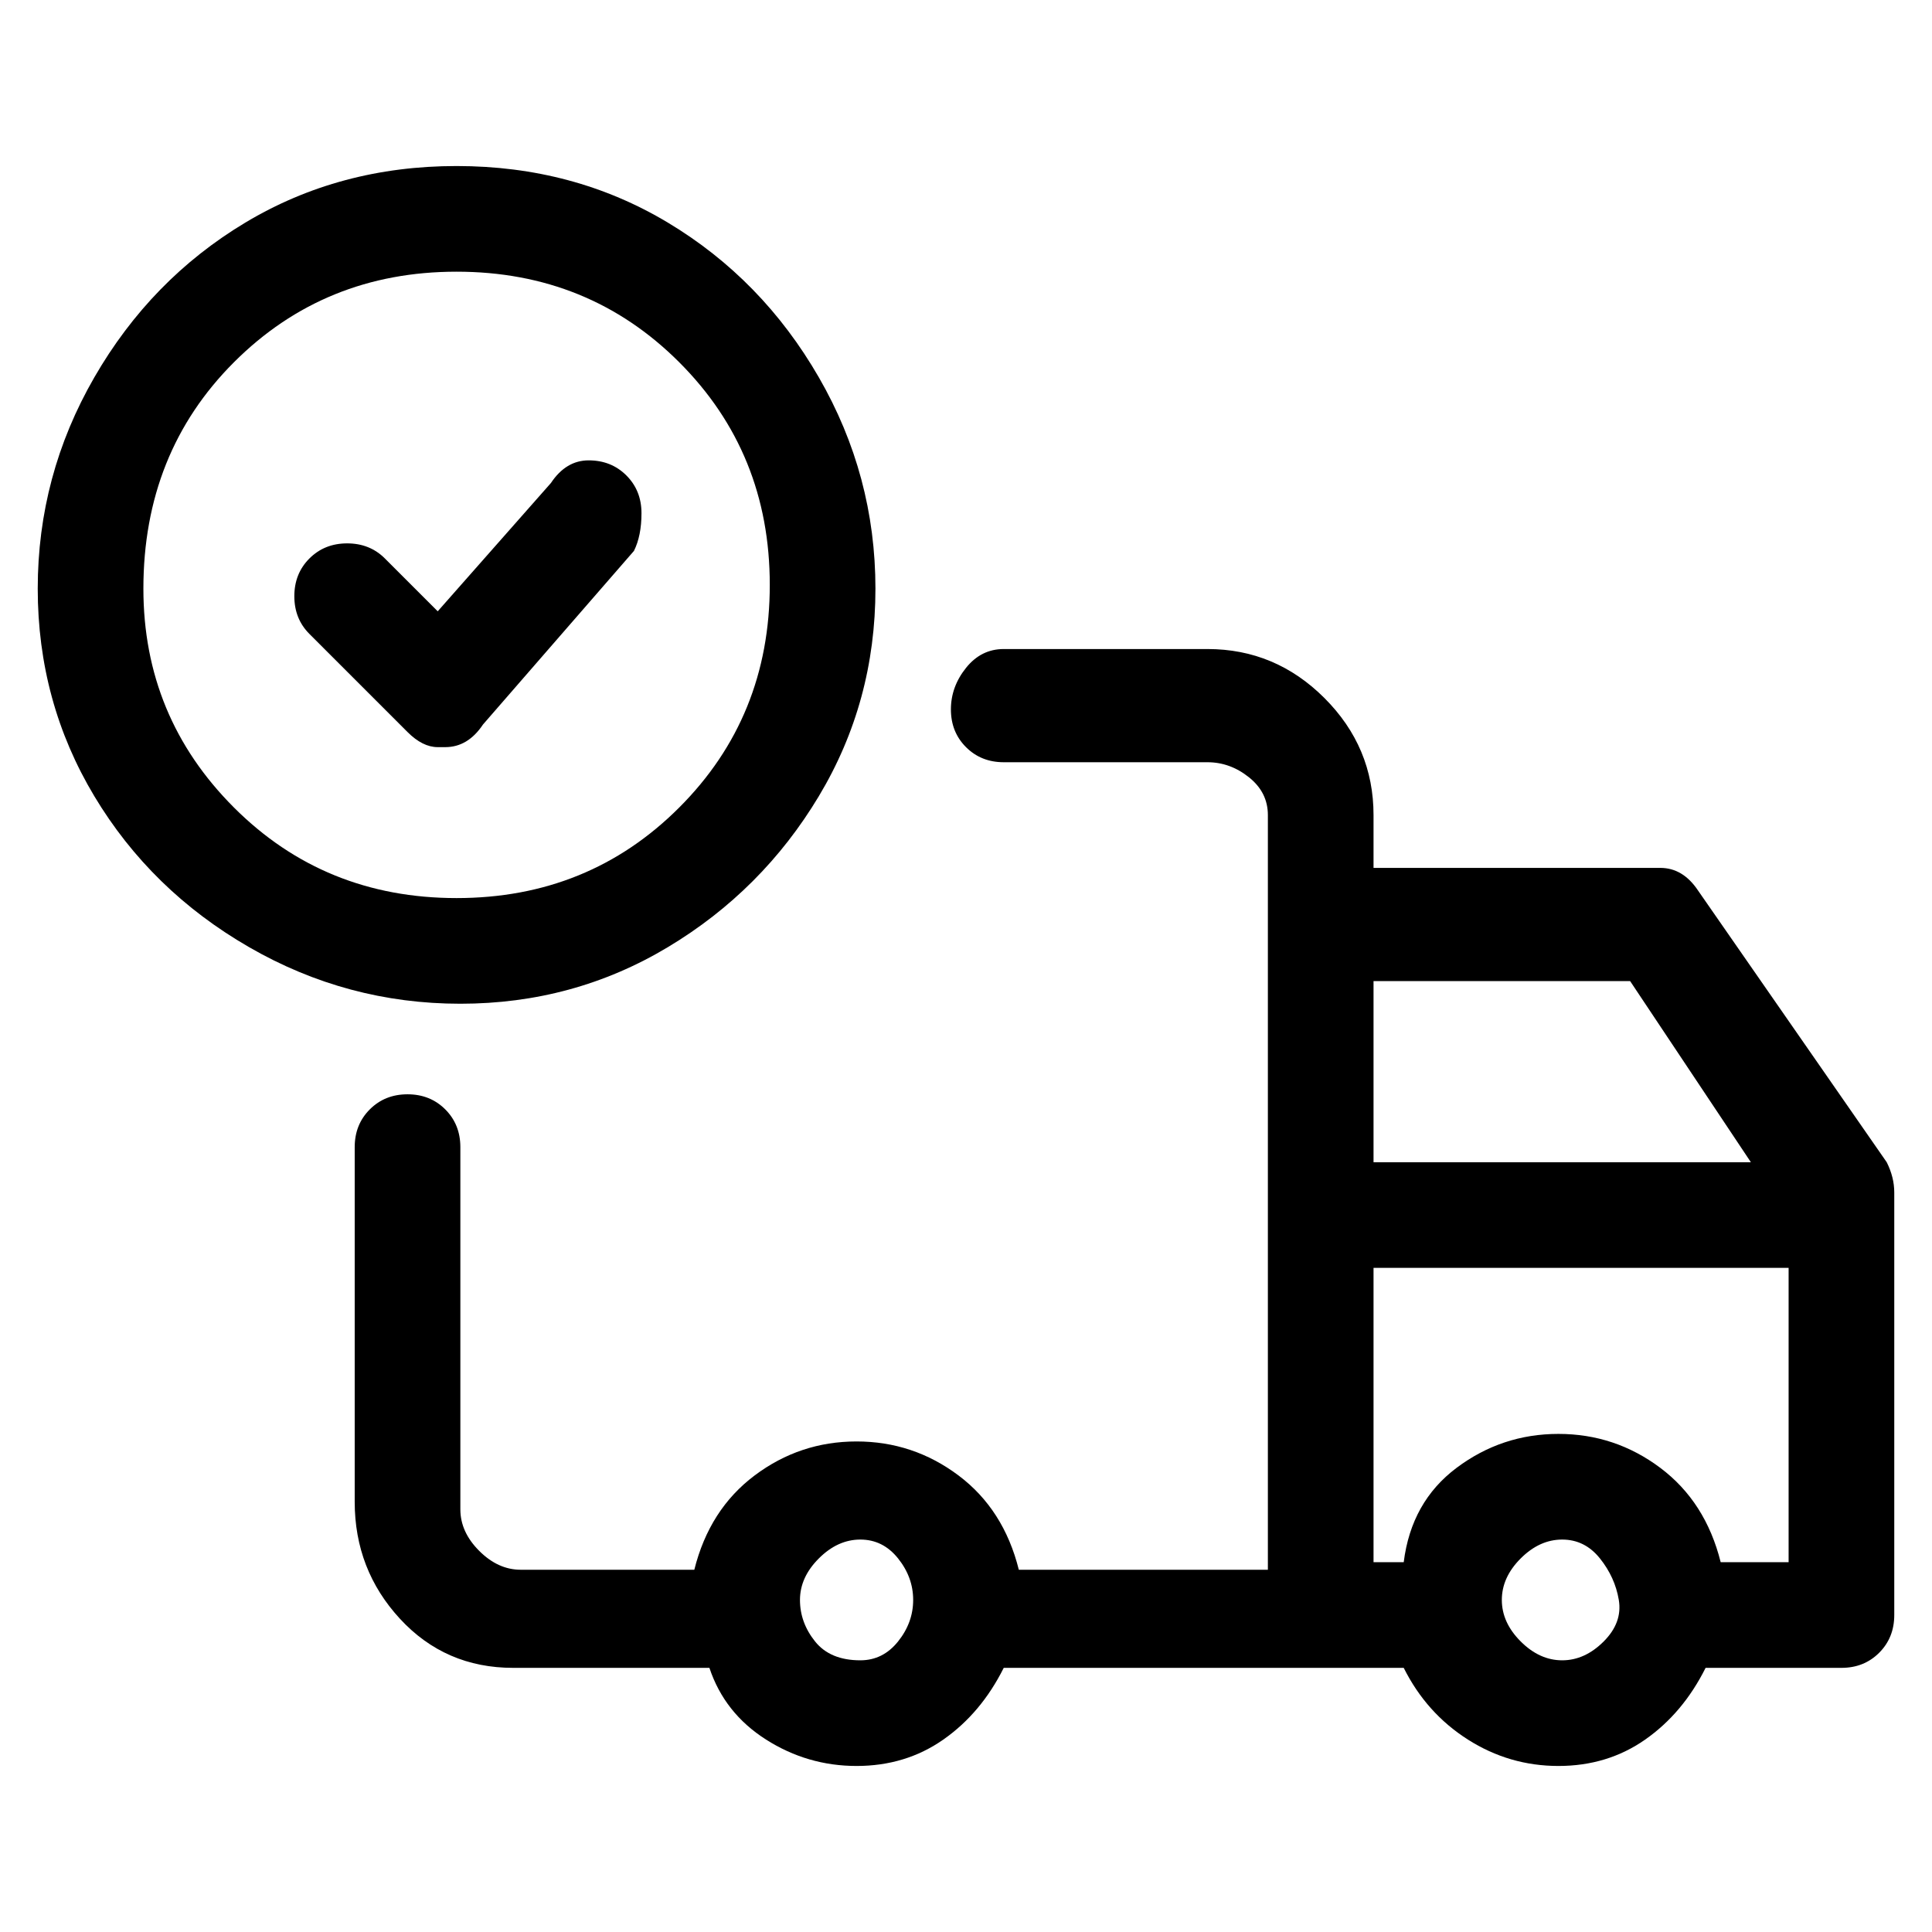 <svg viewBox="0 0 256 256" xmlns="http://www.w3.org/2000/svg">
  <path transform="scale(1, -1) translate(0, -256)" fill="currentColor" d="M250 102l-25 36q-2 3 -5 3h-38v7q0 9 -6.5 15.5t-15.5 6.5h-27q-3 0 -5 -2.5t-2 -5.5t2 -5t5 -2h27q3 0 5.5 -2t2.5 -5v-100h-33q-2 8 -8 12.5t-13.5 4.5t-13.5 -4.5t-8 -12.5h-23q-3 0 -5.5 2.5t-2.5 5.5v48q0 3 -2 5t-5 2t-5 -2t-2 -5v-47q0 -9 6 -15.5t15 -6.5h26 q2 -6 7.5 -9.5t12 -3.5t11.5 3.5t8 9.5h53q3 -6 8.5 -9.5t12 -3.5t11.5 3.5t8 9.5h18q3 0 5 2t2 5v56q0 2 -1 4zM216 126l16 -24h-50v24h34zM114 36q-4 0 -6 2.5t-2 5.5t2.5 5.5t5.5 2.5t5 -2.5t2 -5.5t-2 -5.5t-5 -2.5zM207 36q-3 0 -5.5 2.5t-2.5 5.5t2.5 5.5t5.5 2.5 t5 -2.5t2.5 -5.5t-2 -5.5t-5.5 -2.5zM228 49q-2 8 -8 12.5t-13.5 4.5t-13.5 -4.5t-7 -12.5h-4v39h55v-39h-9zM116 178q0 15 -7.5 28t-20 20.5t-28 7.5t-28 -7.5t-20 -20.5t-7.5 -28t7.5 -27.5t20.5 -20t28 -7.5t27.5 7.5t20 20t7.5 27.5zM19 178q0 18 12 30t29.5 12 t29.5 -12t12 -29.5t-12 -29.5t-29.5 -12t-29.5 12t-12 29zM84 183q1 2 1 5t-2 5t-5 2t-5 -3l-15 -17l-7 7q-2 2 -5 2t-5 -2t-2 -5t2 -5l13 -13q2 -2 4 -2h1q3 0 5 3z" />
</svg>